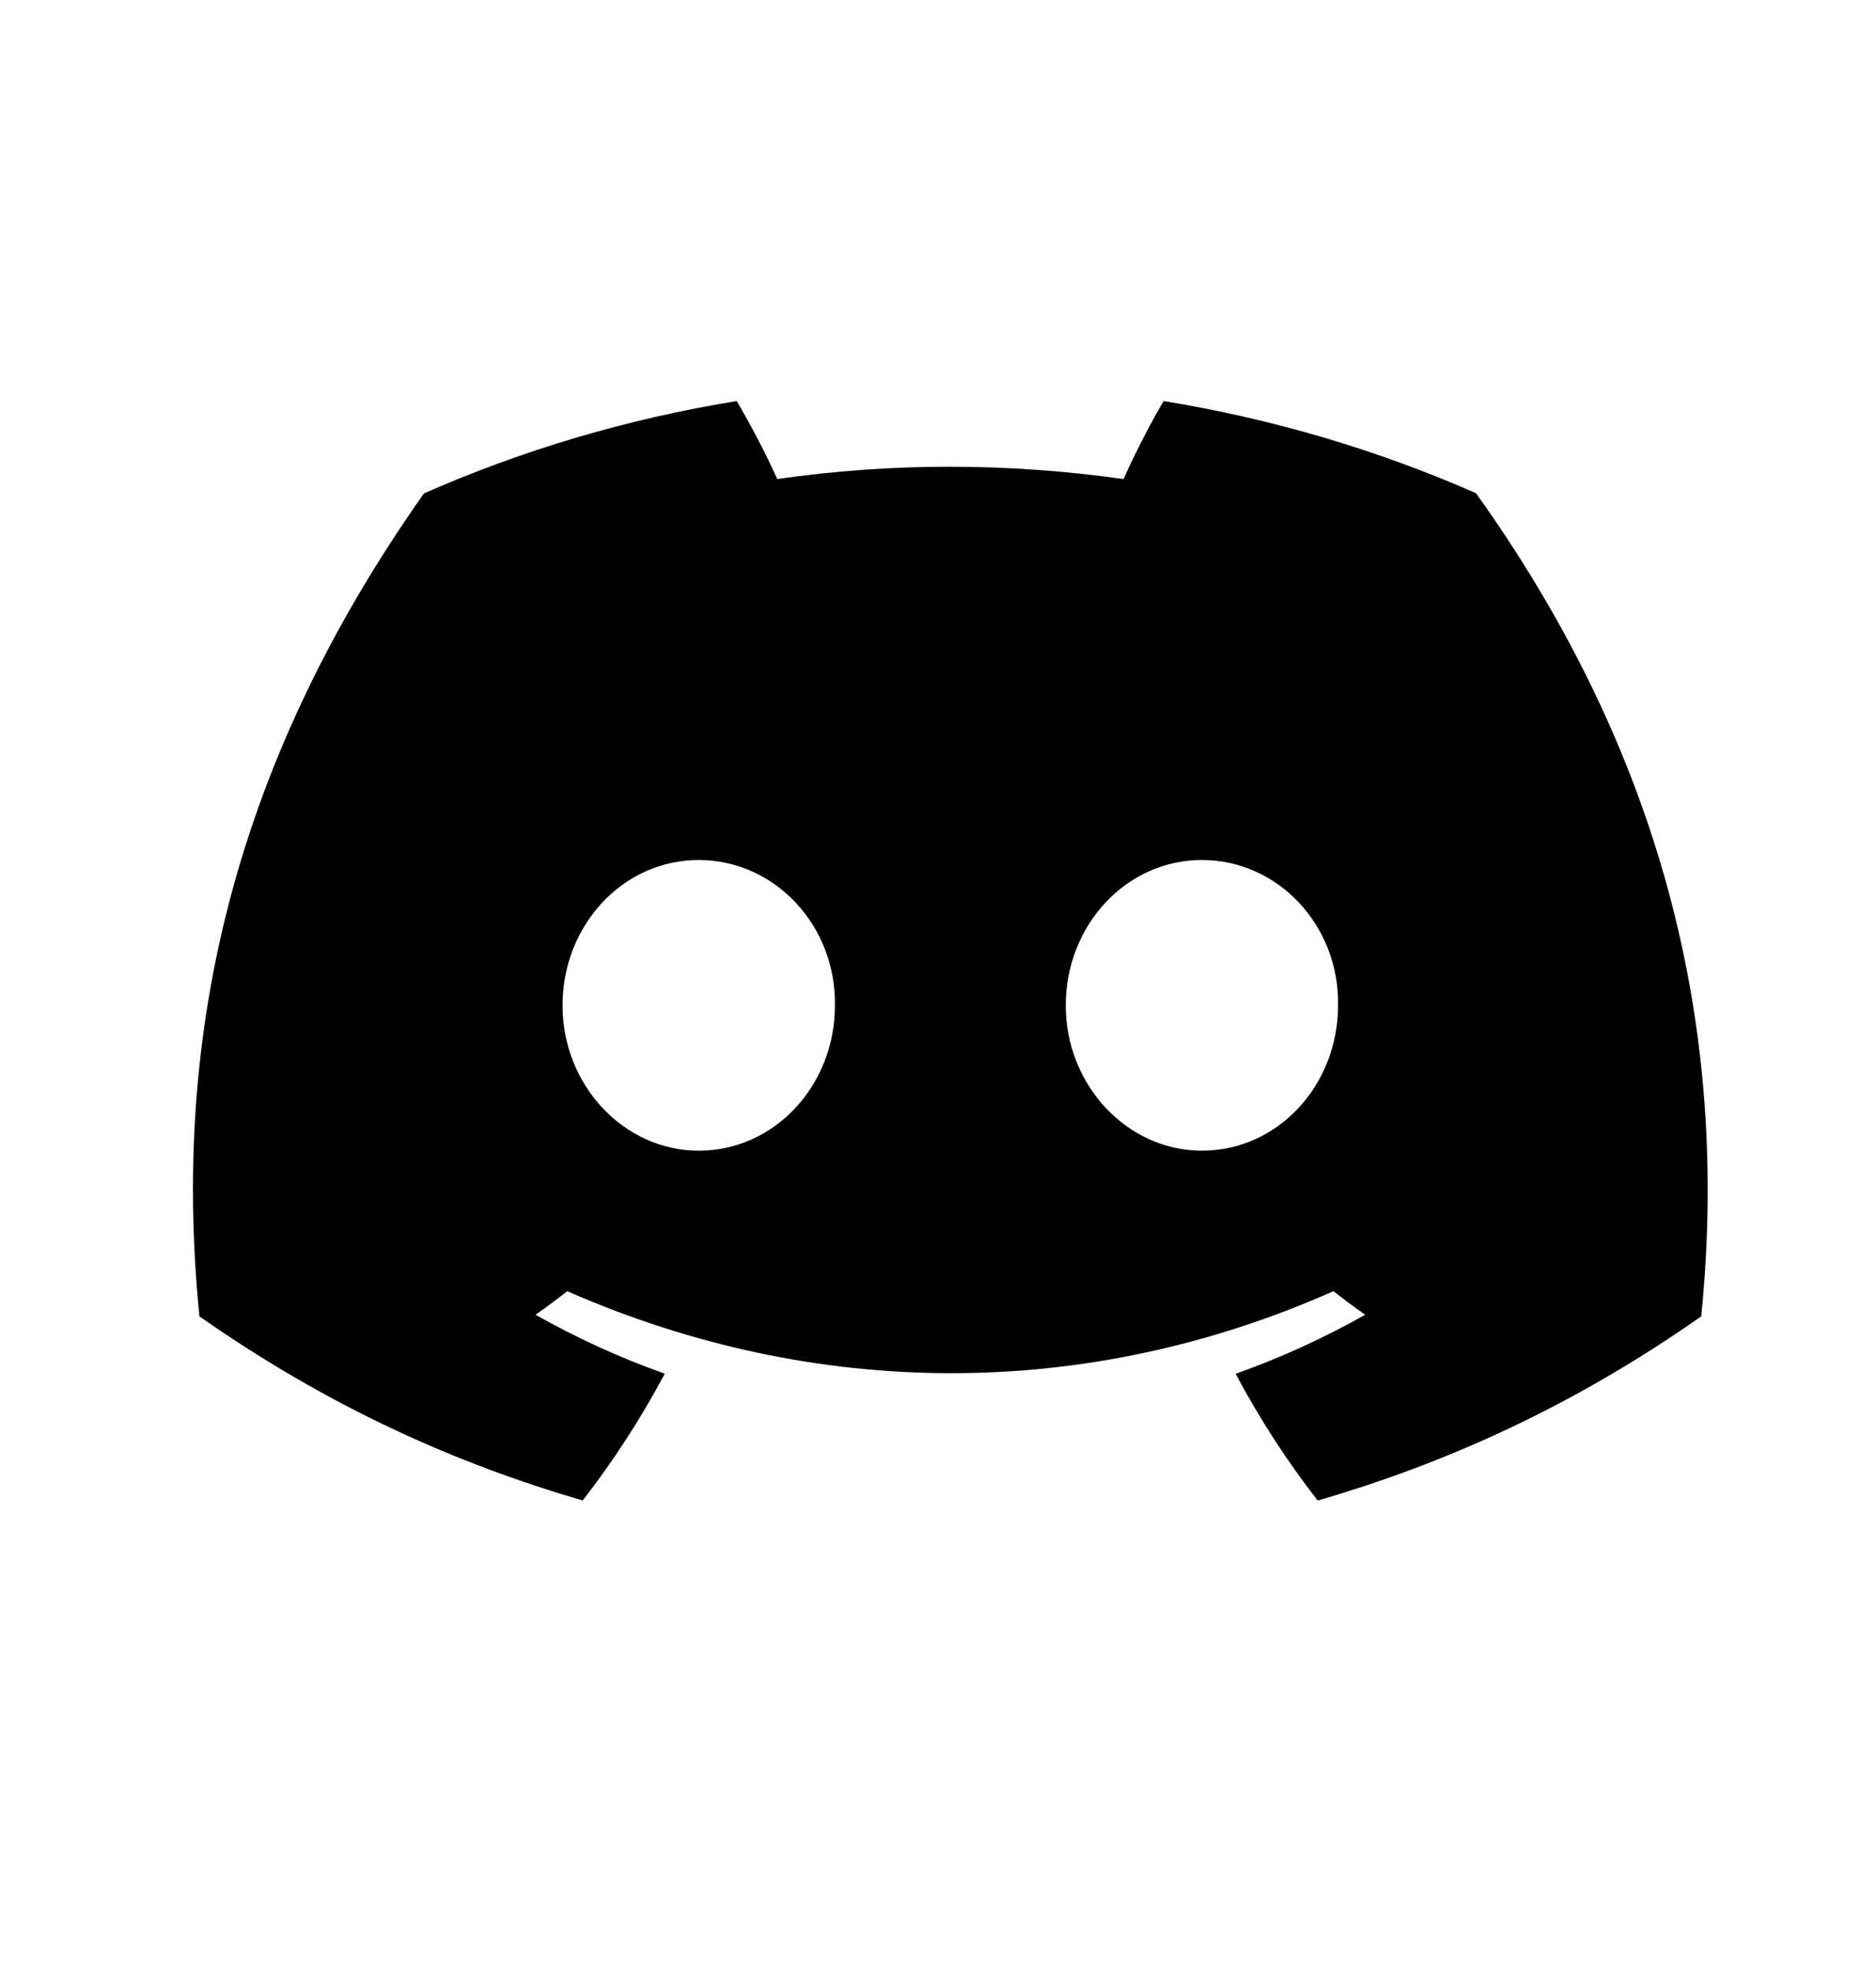 <svg xmlns="http://www.w3.org/2000/svg" width="20" height="21" viewBox="0 0 20 21" fill="none">
    <path d="M15.736 5.255C14.691 4.796 13.573 4.463 12.405 4.273C12.261 4.517 12.094 4.844 11.978 5.104C10.736 4.929 9.505 4.929 8.286 5.104C8.17 4.844 7.999 4.517 7.854 4.273C6.684 4.463 5.565 4.797 4.52 5.257C2.411 8.243 1.84 11.155 2.126 14.025C3.524 15.004 4.879 15.598 6.212 15.987C6.541 15.563 6.834 15.112 7.087 14.636C6.605 14.465 6.144 14.253 5.709 14.008C5.824 13.928 5.937 13.844 6.047 13.757C8.704 14.922 11.591 14.922 14.216 13.757C14.326 13.844 14.44 13.928 14.554 14.008C14.117 14.255 13.655 14.466 13.173 14.637C13.426 15.112 13.718 15.564 14.048 15.988C15.382 15.599 16.738 15.005 18.137 14.025C18.472 10.697 17.564 7.812 15.736 5.255ZM7.449 12.26C6.651 12.26 5.997 11.562 5.997 10.712C5.997 9.862 6.637 9.163 7.449 9.163C8.26 9.163 8.914 9.861 8.901 10.712C8.902 11.562 8.26 12.26 7.449 12.26ZM12.814 12.26C12.016 12.26 11.362 11.562 11.362 10.712C11.362 9.862 12.002 9.163 12.814 9.163C13.625 9.163 14.28 9.861 14.265 10.712C14.265 11.562 13.625 12.26 12.814 12.26Z" fill="currentColor"/>
</svg>